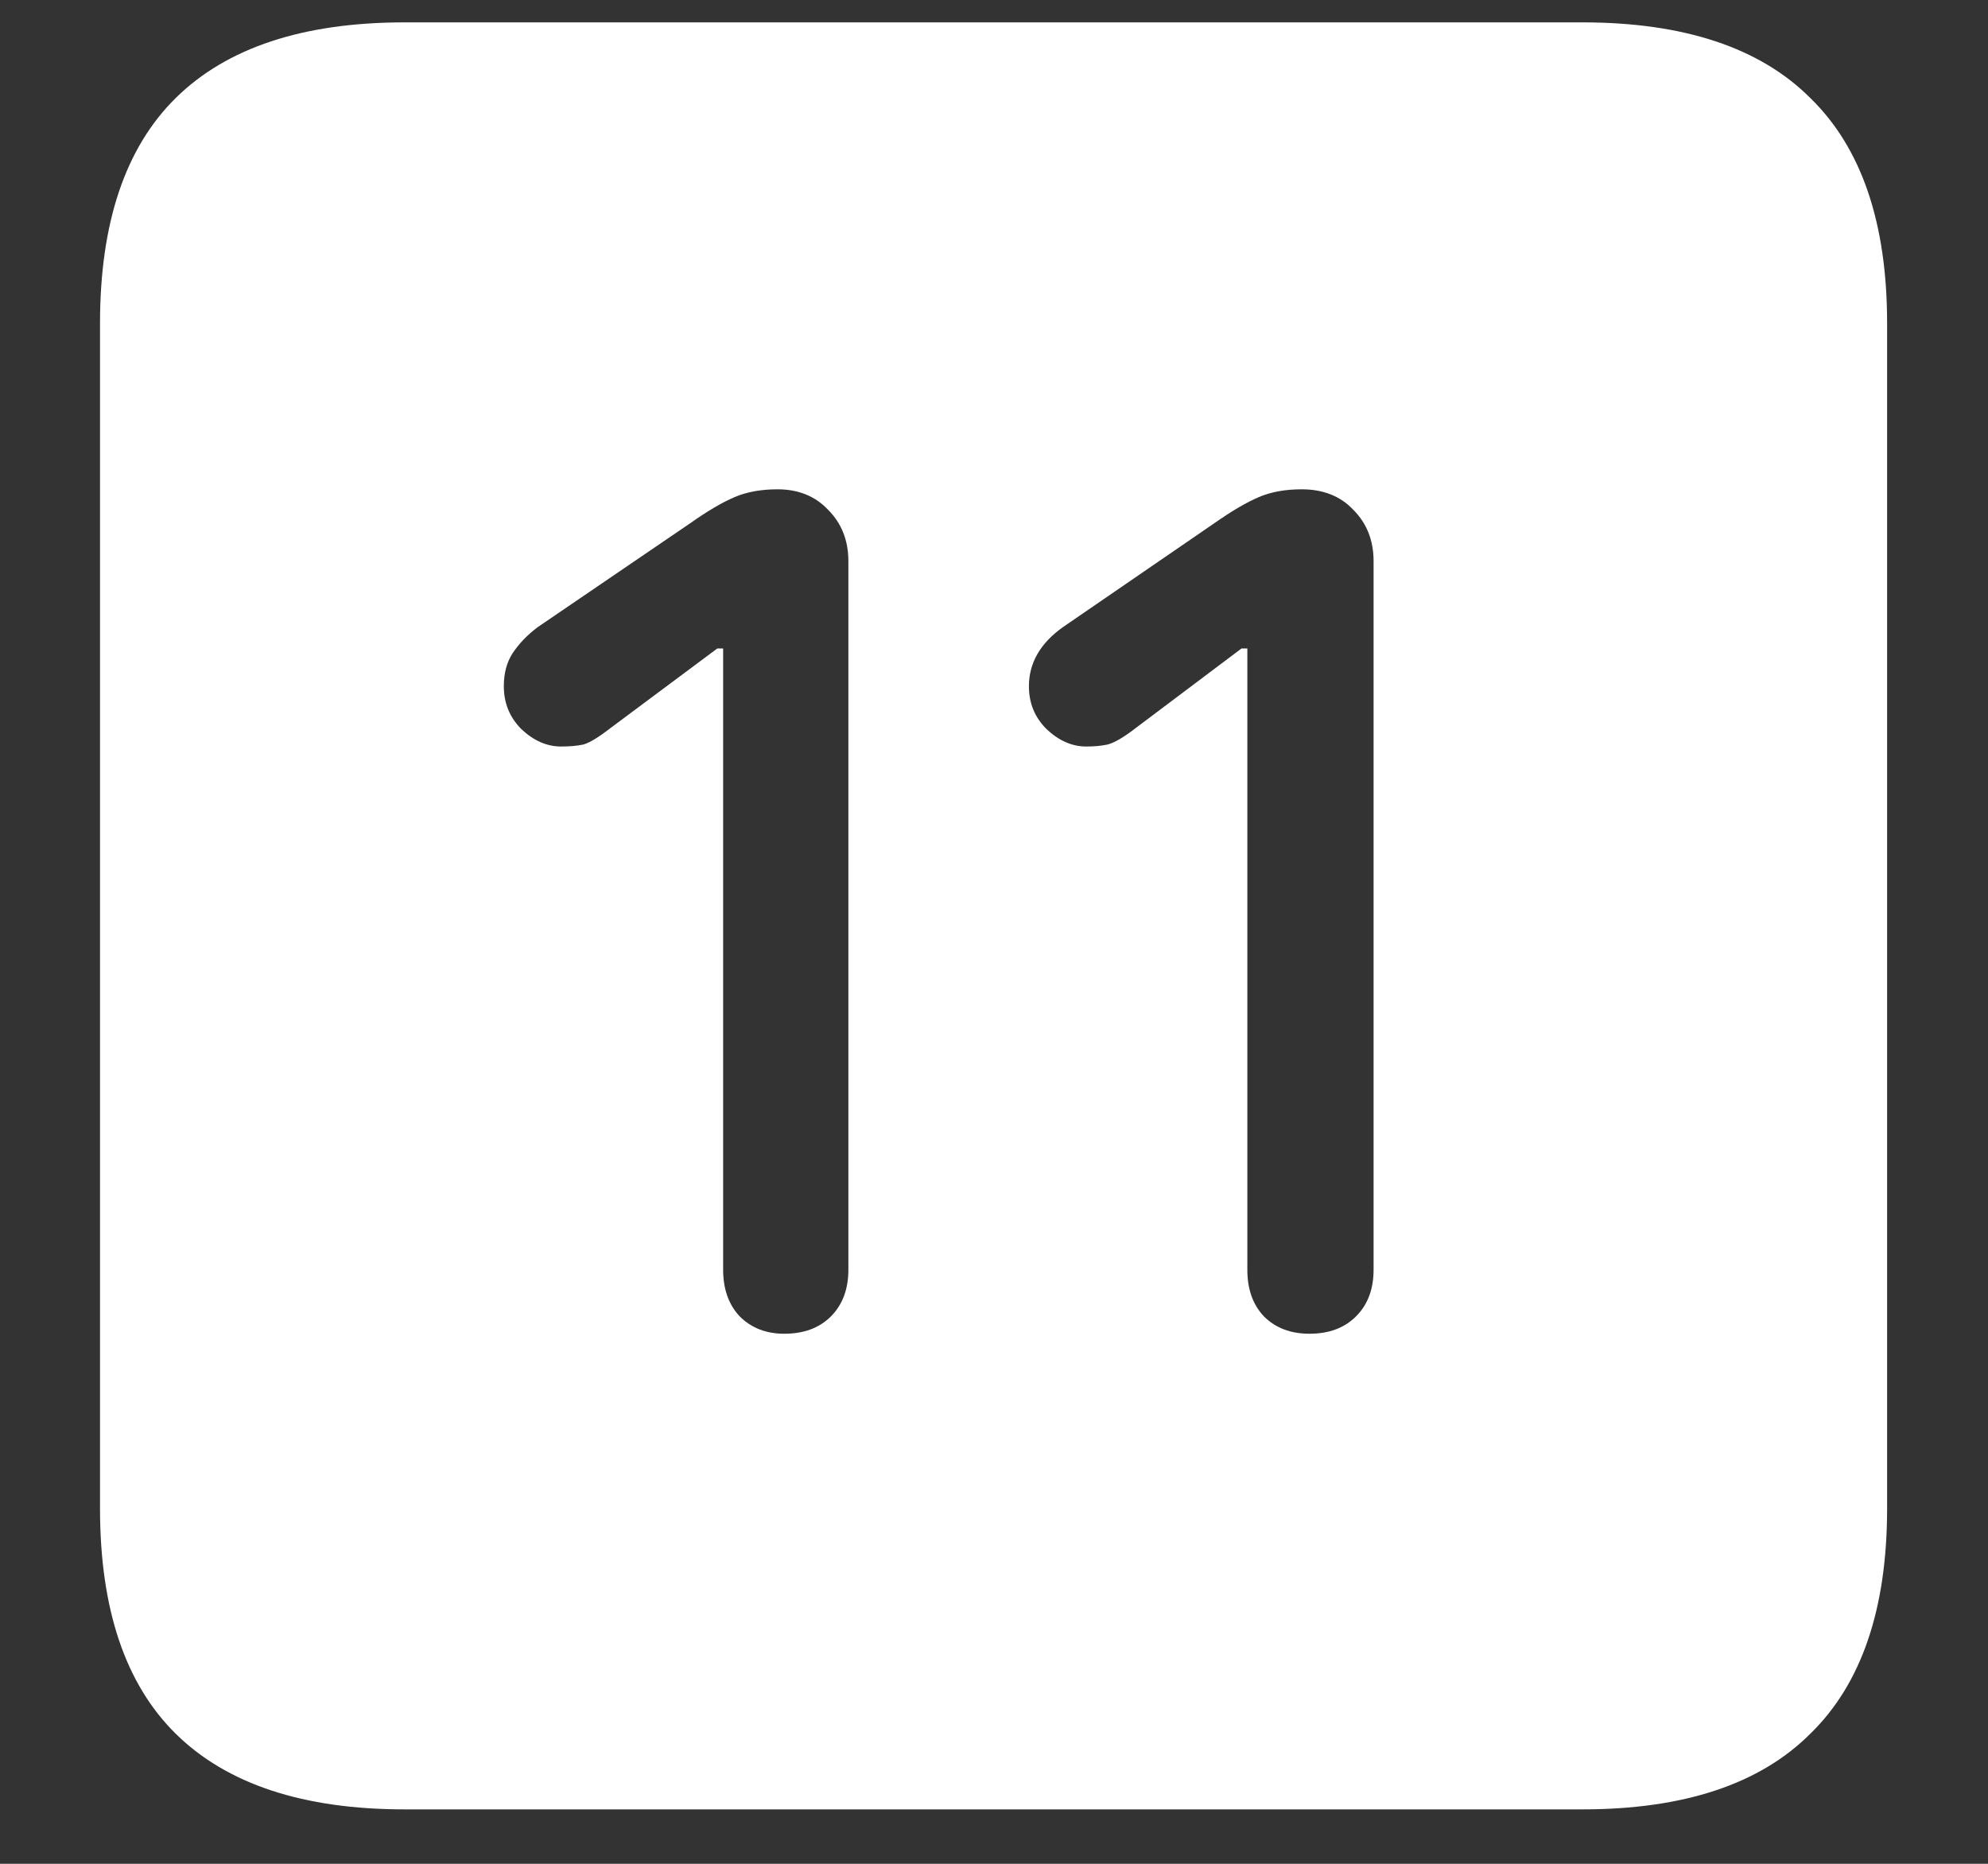 <svg width="16" height="15" viewBox="0 0 16 15" fill="none" xmlns="http://www.w3.org/2000/svg">
<rect x="0" y="0" width="16" height="15" fill="#333333" stroke="none"/>
<path d="M3.258 14.562H12.734C13.552 14.562 14.164 14.359 14.57 13.953C14.982 13.552 15.188 12.948 15.188 12.141V2.602C15.188 1.794 14.982 1.19 14.57 0.789C14.164 0.383 13.552 0.18 12.734 0.18H3.258C2.44 0.18 1.826 0.383 1.414 0.789C1.008 1.19 0.805 1.794 0.805 2.602V12.141C0.805 12.948 1.008 13.552 1.414 13.953C1.826 14.359 2.44 14.562 3.258 14.562ZM6.312 10.734C6.167 10.734 6.047 10.688 5.953 10.594C5.865 10.5 5.82 10.375 5.82 10.219V5.219H5.773L4.914 5.859C4.82 5.932 4.747 5.977 4.695 5.992C4.643 6.003 4.583 6.008 4.516 6.008C4.401 6.008 4.294 5.961 4.195 5.867C4.102 5.773 4.055 5.659 4.055 5.523C4.055 5.419 4.078 5.331 4.125 5.258C4.177 5.18 4.245 5.109 4.328 5.047L5.555 4.211C5.695 4.112 5.815 4.042 5.914 4C6.013 3.958 6.128 3.938 6.258 3.938C6.424 3.938 6.56 3.992 6.664 4.102C6.773 4.211 6.828 4.349 6.828 4.516V10.219C6.828 10.375 6.781 10.5 6.688 10.594C6.594 10.688 6.469 10.734 6.312 10.734ZM10.539 10.734C10.388 10.734 10.266 10.688 10.172 10.594C10.083 10.5 10.039 10.375 10.039 10.219V5.219H9.992L9.141 5.859C9.047 5.932 8.971 5.977 8.914 5.992C8.862 6.003 8.805 6.008 8.742 6.008C8.628 6.008 8.521 5.961 8.422 5.867C8.328 5.773 8.281 5.659 8.281 5.523C8.281 5.336 8.372 5.177 8.555 5.047L9.773 4.211C9.914 4.112 10.034 4.042 10.133 4C10.232 3.958 10.346 3.938 10.477 3.938C10.648 3.938 10.787 3.992 10.891 4.102C11 4.211 11.055 4.349 11.055 4.516V10.219C11.055 10.375 11.008 10.5 10.914 10.594C10.82 10.688 10.695 10.734 10.539 10.734Z" fill="white"/>
</svg>
